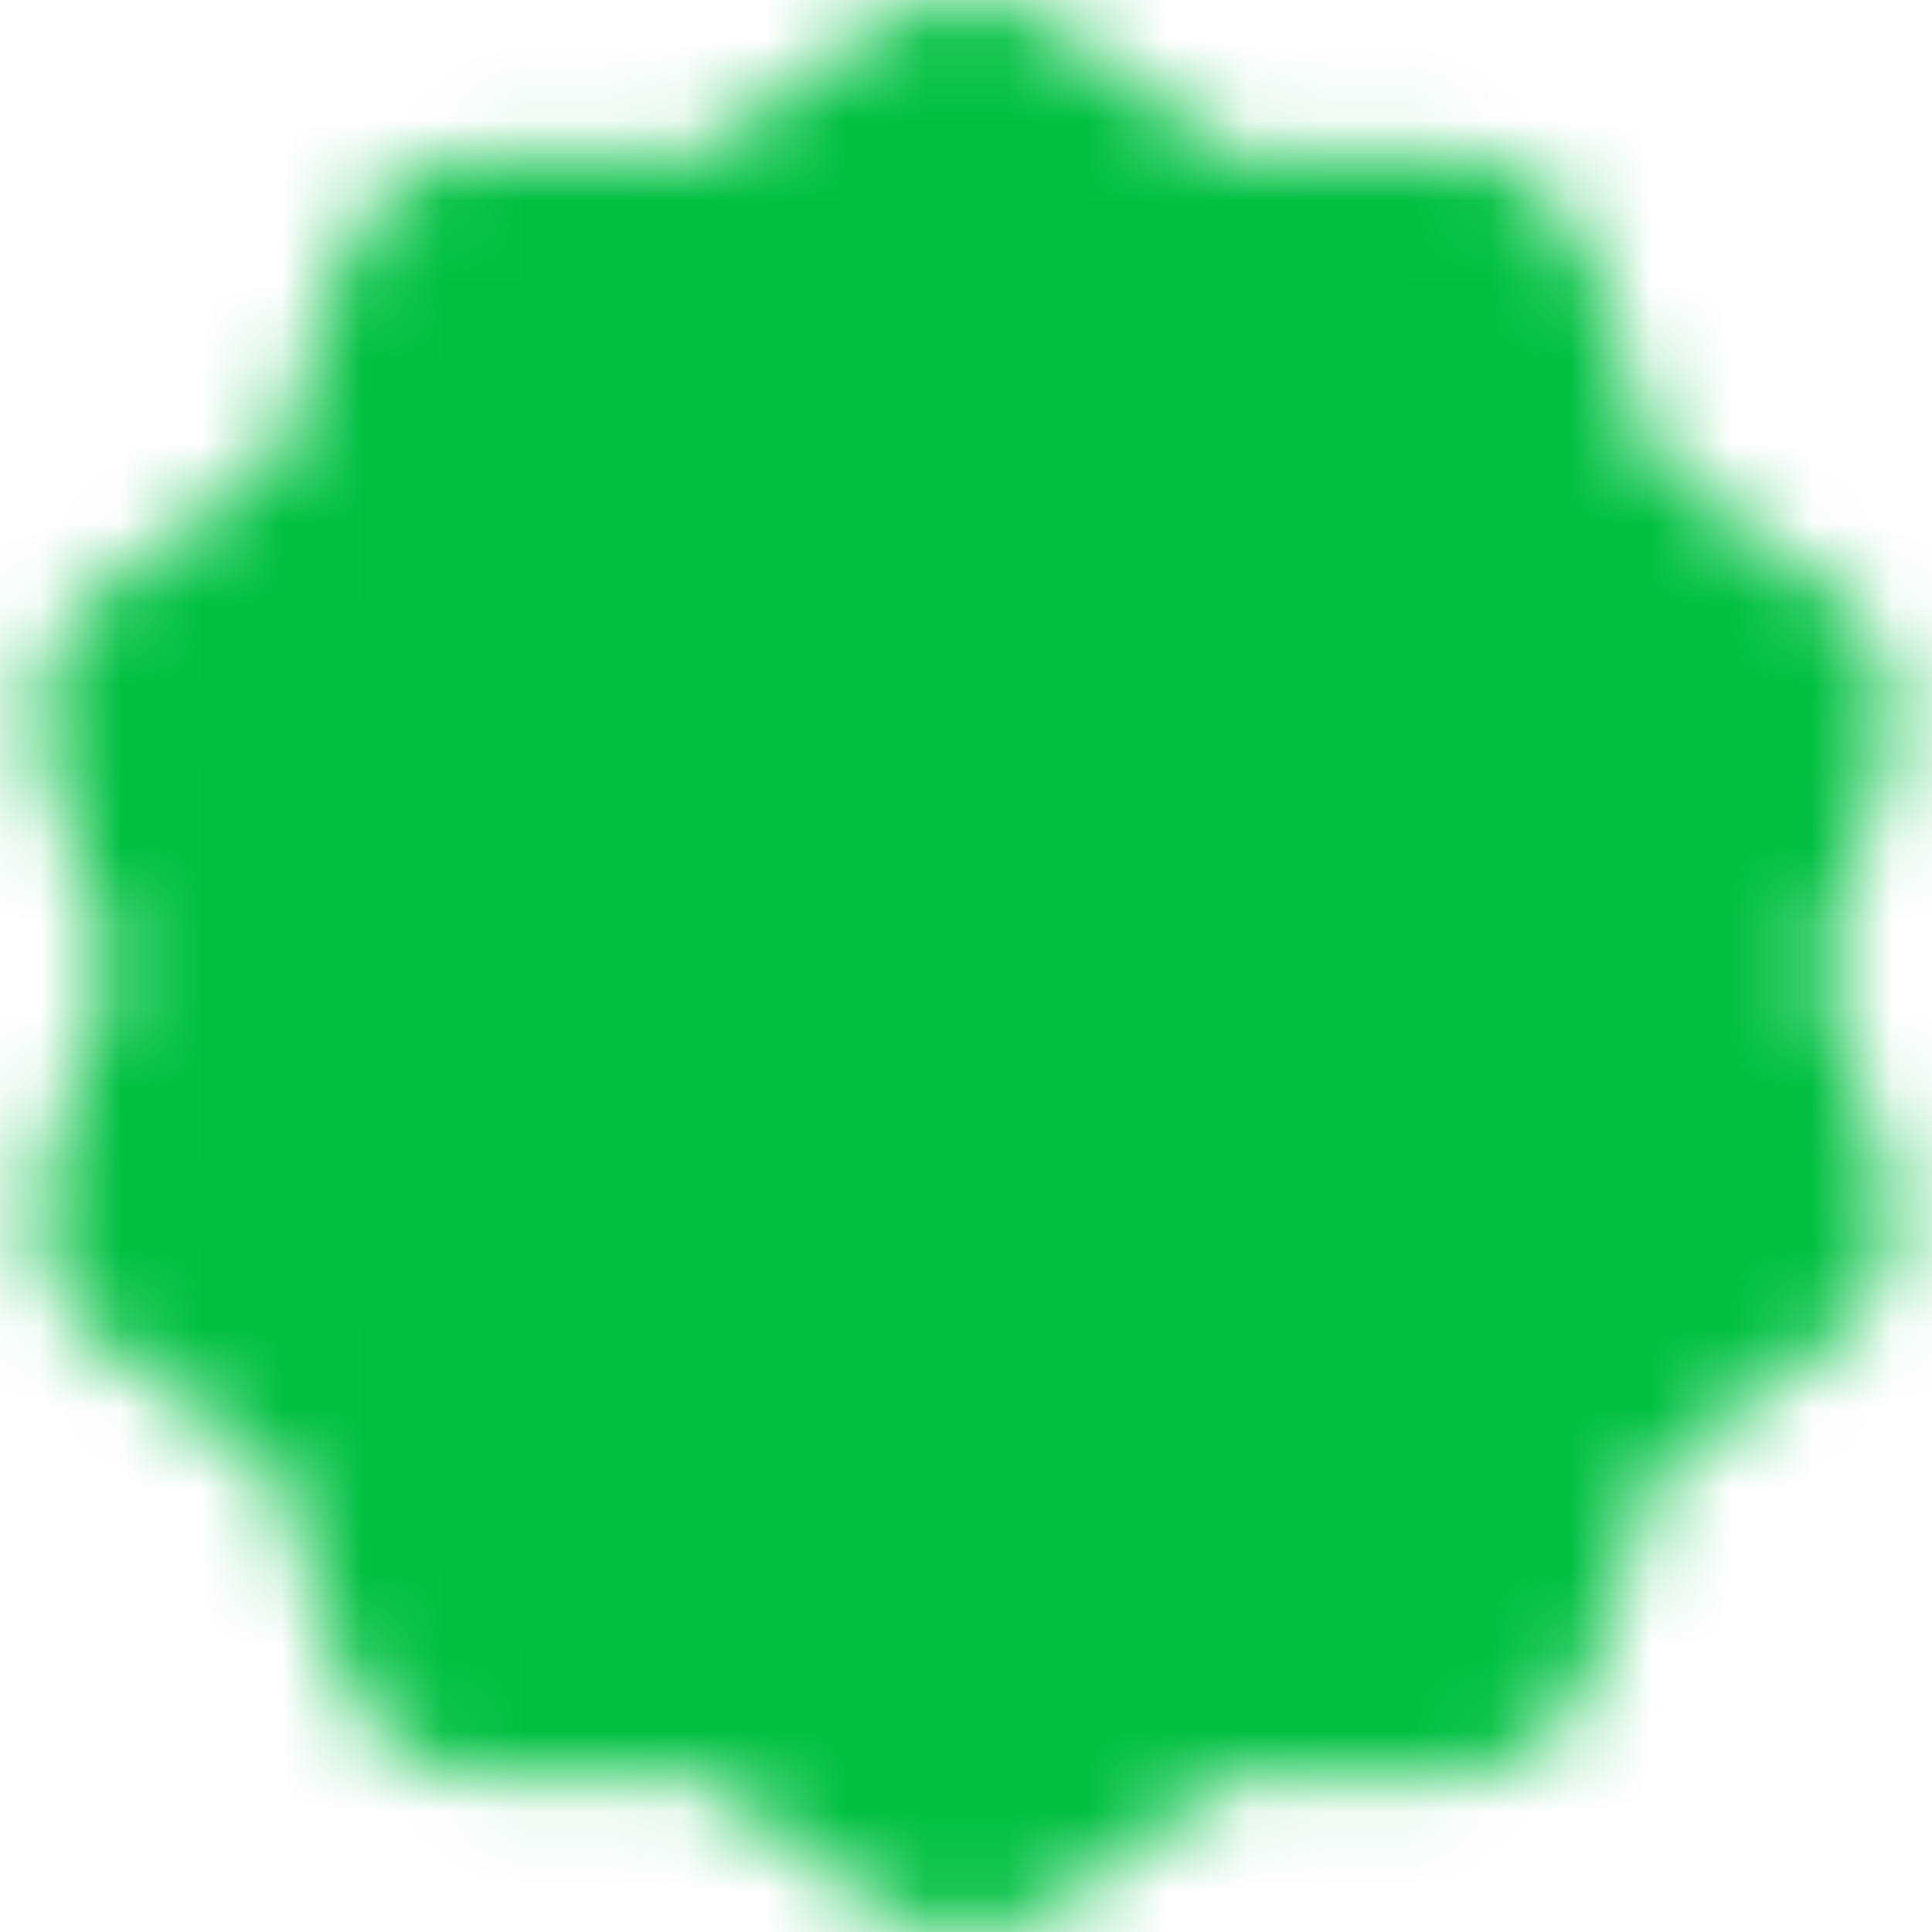 <svg width="24" height="24" viewBox="0 0 24 24" fill="none" xmlns="http://www.w3.org/2000/svg">
<g id="icon-park-solid:success" clip-path="url(#clip0_835_4865)">
<g id="Mask group">
<mask id="mask0_835_4865" style="mask-type:luminance" maskUnits="userSpaceOnUse" x="0" y="0" width="24" height="24">
<g id="Group">
<g id="Group_2">
<path id="Vector" d="M12.001 2L14.627 3.916L17.879 3.91L18.877 7.004L21.511 8.91L20.501 12L21.511 15.09L18.877 16.996L17.879 20.09L14.627 20.084L12.001 22L9.374 20.084L6.123 20.09L5.124 16.996L2.49 15.09L3.501 12L2.49 8.91L5.124 7.004L6.123 3.91L9.374 3.916L12.001 2Z" fill="white" stroke="white" stroke-width="4" stroke-linecap="round" stroke-linejoin="round"/>
<path id="Vector_2" d="M8.5 12L11 14.5L16 9.5" stroke="black" stroke-width="4" stroke-linecap="round" stroke-linejoin="round"/>
</g>
</g>
</mask>
<g mask="url(#mask0_835_4865)">
<path id="Vector_3" d="M0 0H24V24H0V0Z" fill="#00C041"/>
</g>
</g>
</g>
<defs>
<clipPath id="clip0_835_4865">
<rect width="24" height="24" fill="white"/>
</clipPath>
</defs>
</svg>
